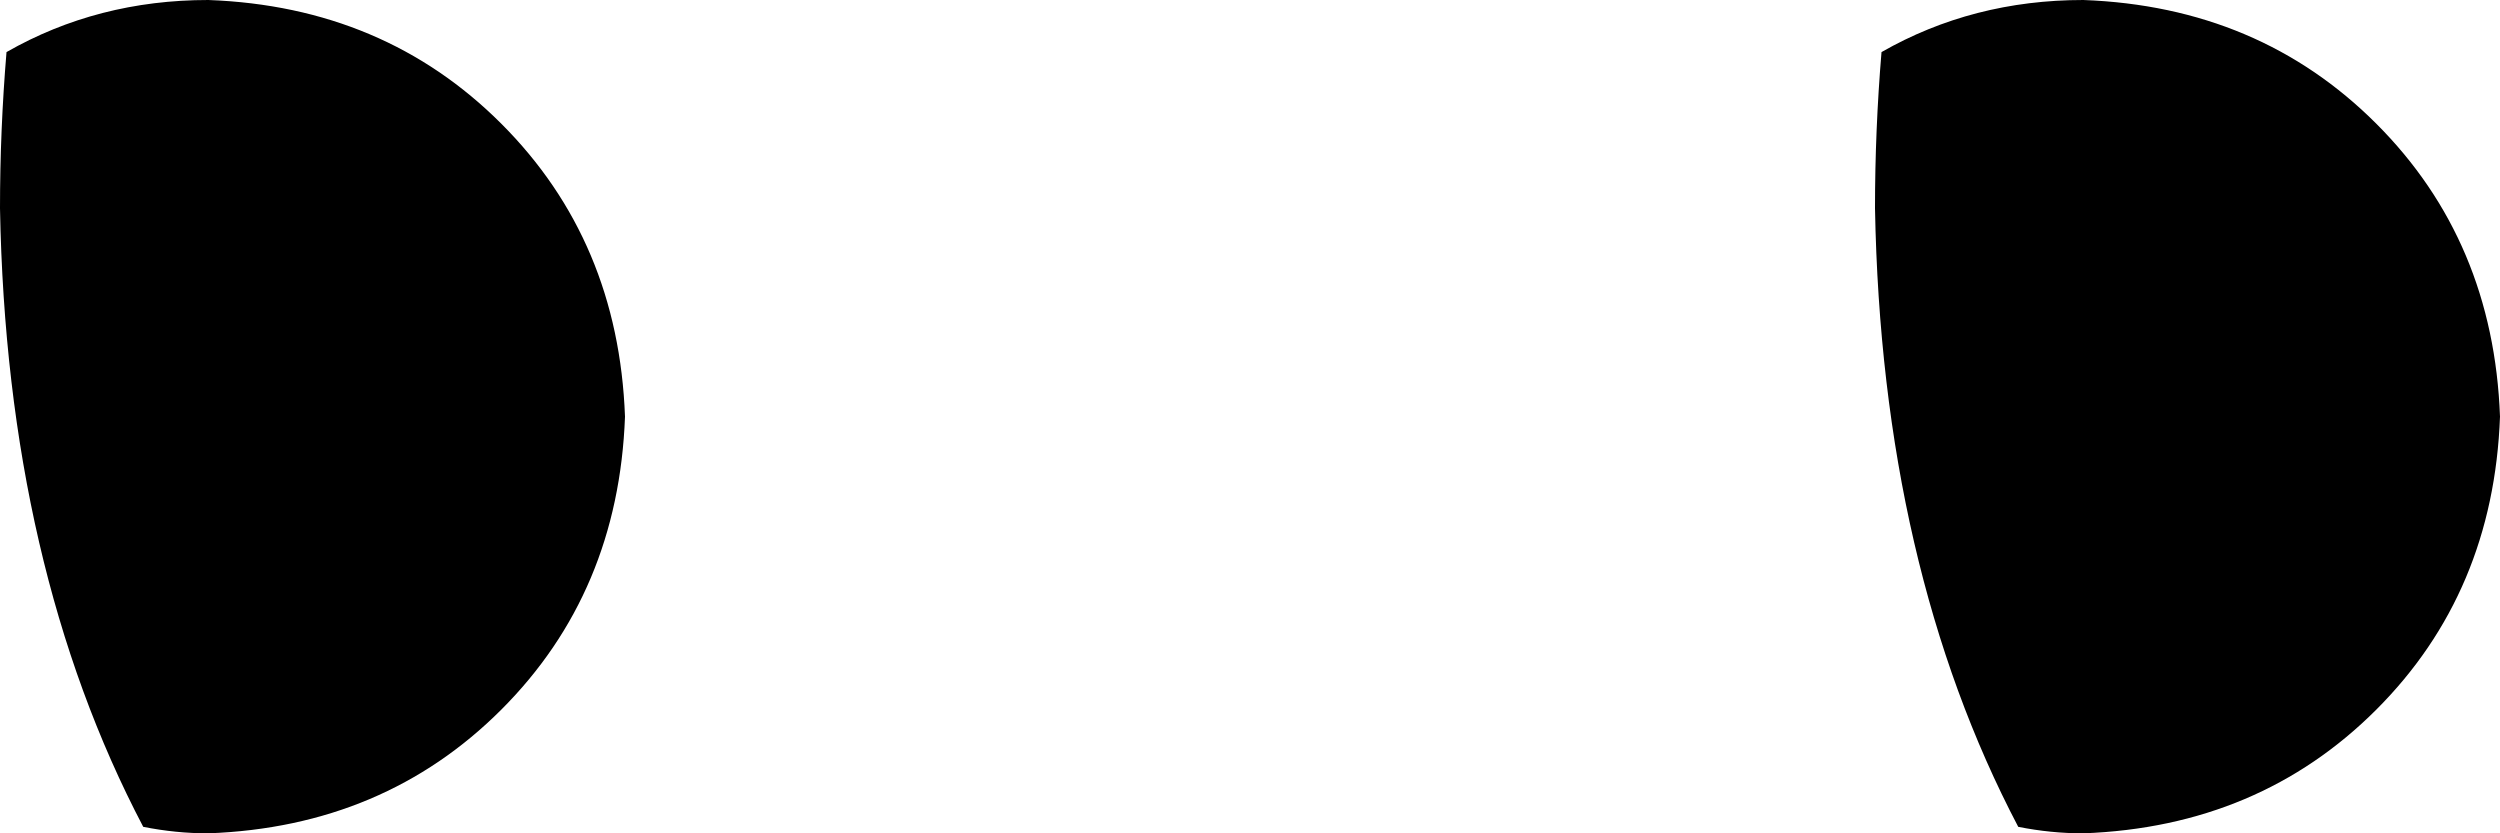 <svg xmlns="http://www.w3.org/2000/svg" viewBox="0 0 384 128">
    <path d="M 1 8 Q 0 20 0 32 Q 1 87 22 127 Q 27 128 32 128 Q 59 127 77 109 Q 95 91 96 64 Q 95 37 77 19 Q 59 1 32 0 Q 15 0 1 8 L 1 8 Z M 310 127 Q 315 128 320 128 Q 347 127 365 109 Q 383 91 384 64 Q 383 37 365 19 Q 347 1 320 0 Q 303 0 289 8 Q 288 20 288 32 Q 289 87 310 127 L 310 127 Z"/>
</svg>
